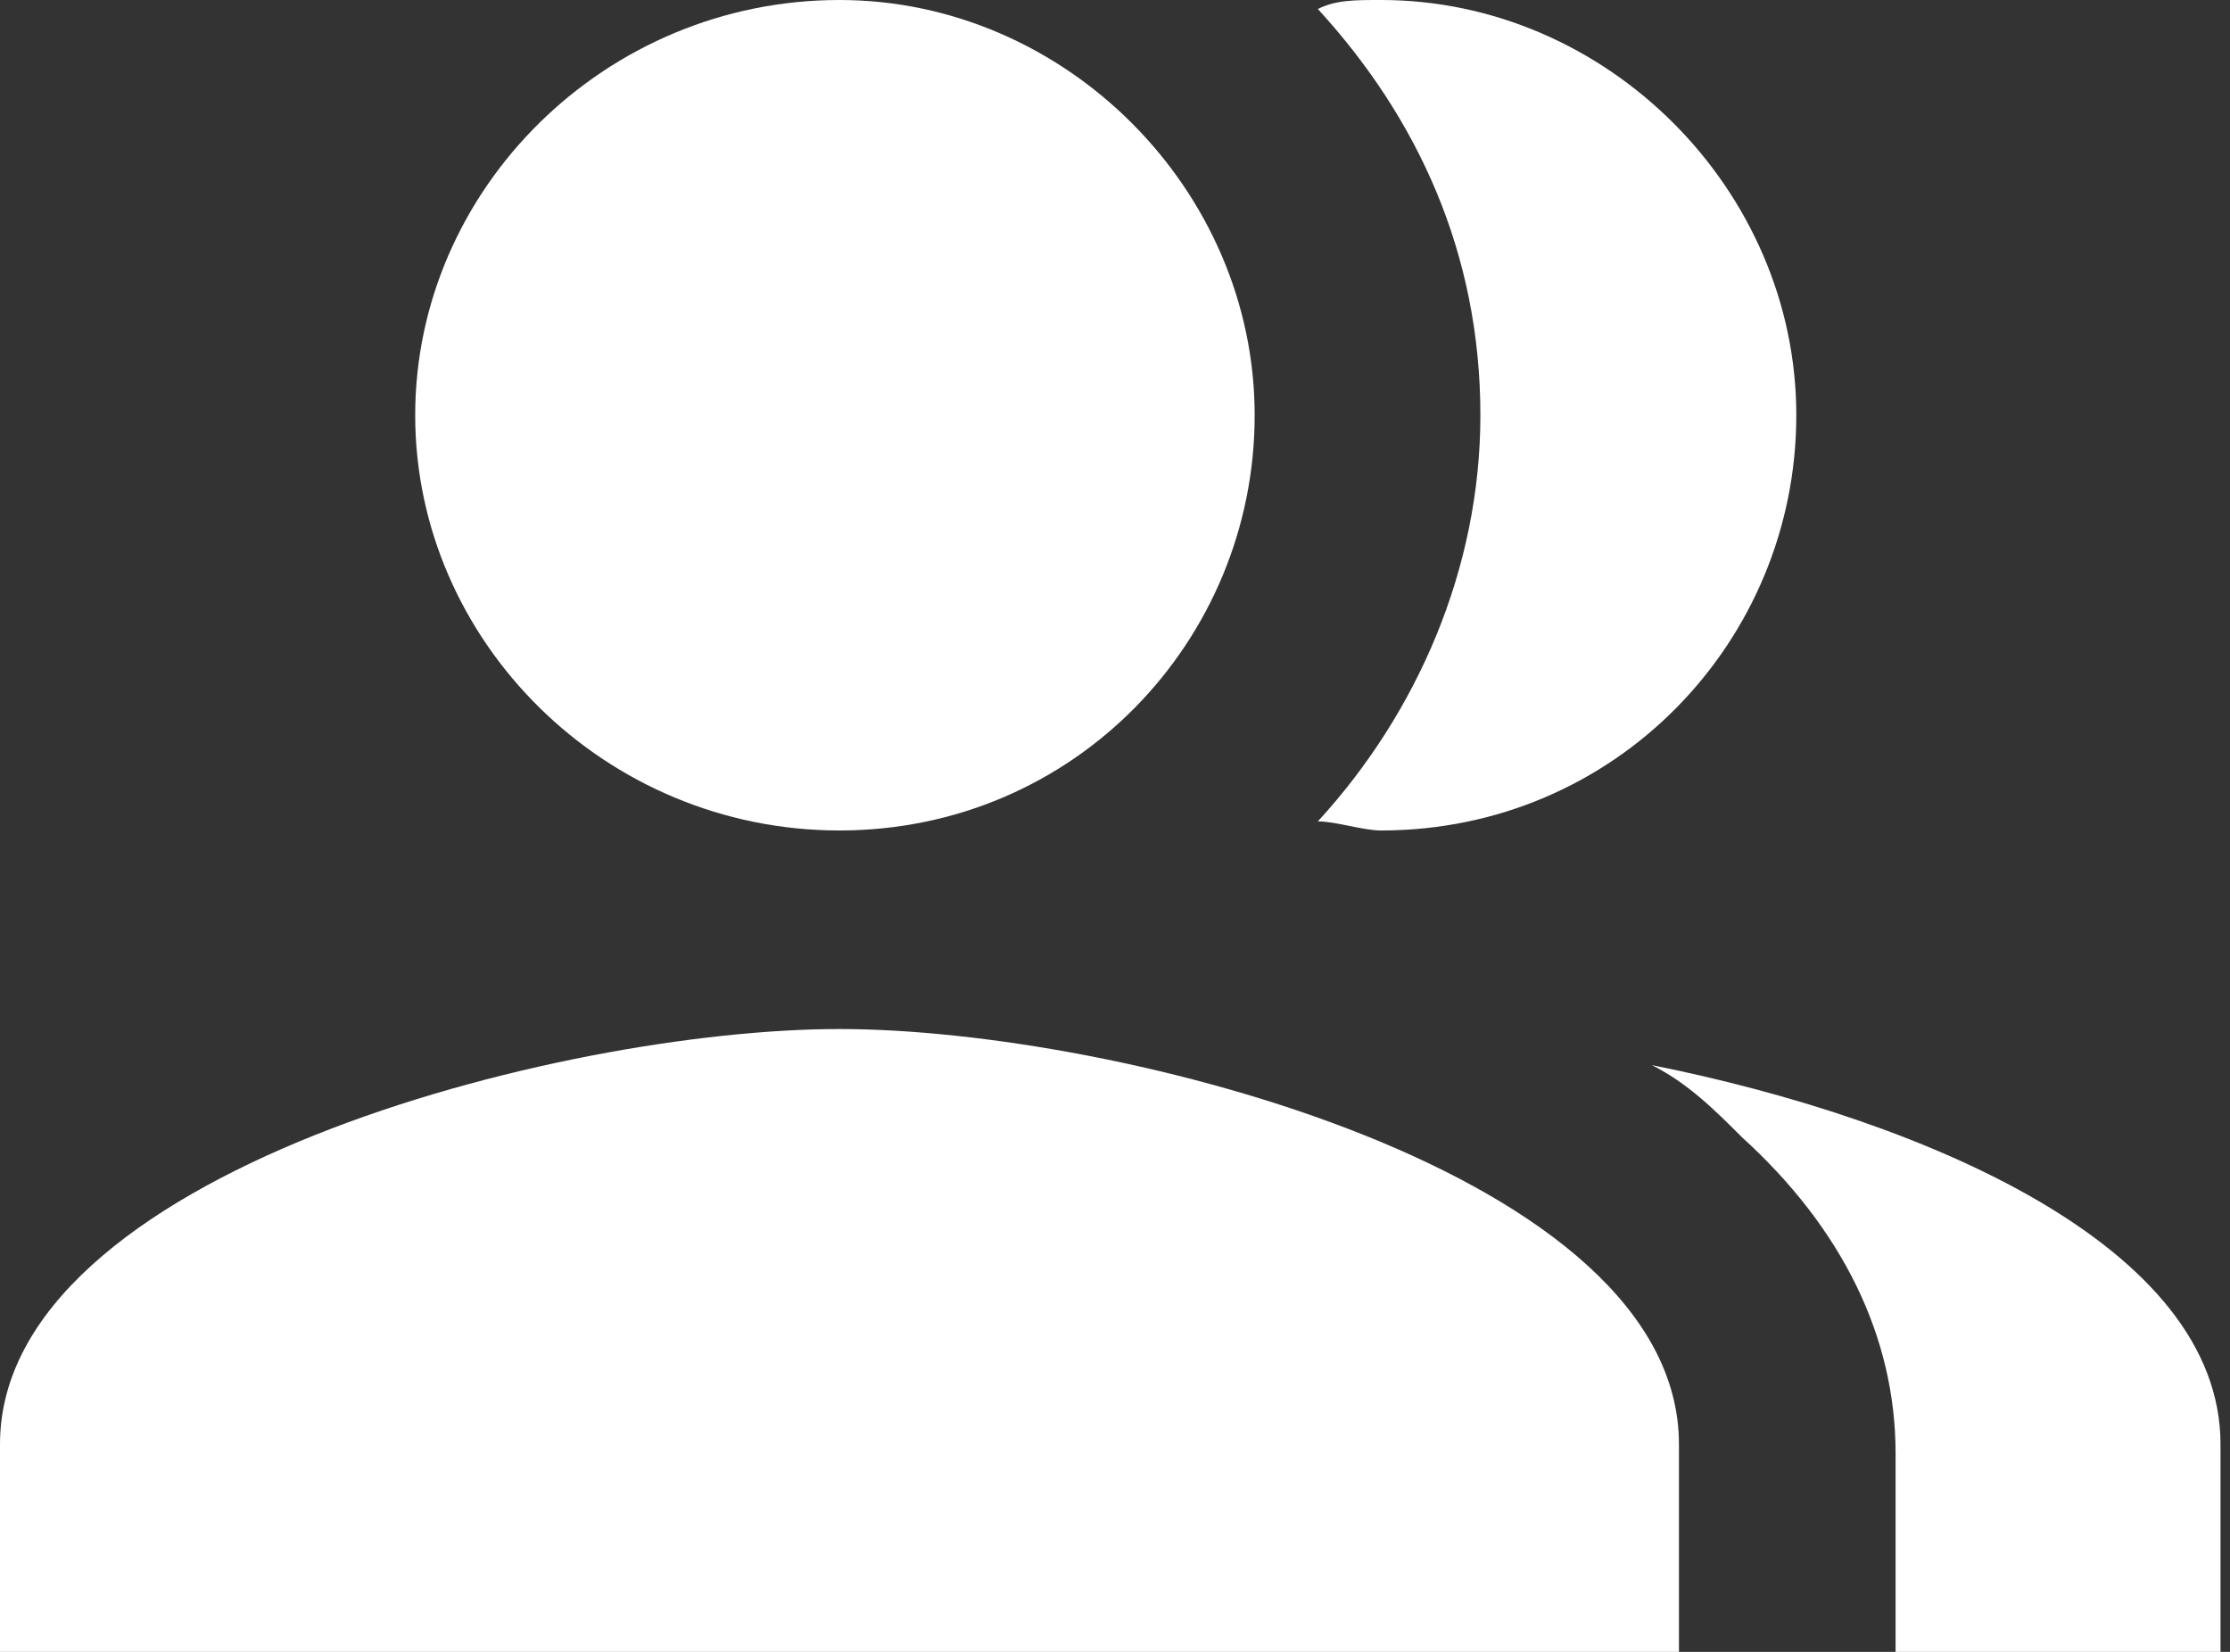 <svg width="27" height="20" viewBox="0 0 27 20" fill="none" xmlns="http://www.w3.org/2000/svg">
<rect x="0" y="0" width="27" height="20" fill="#333333" stroke="none"/>
<g clip-path="url(#clip0)">
<path d="M10.164 10.055C13.005 10.055 15.191 7.76 15.191 5.027C15.191 2.295 12.896 0 10.164 0C7.322 0 5.027 2.295 5.027 5.027C5.027 7.76 7.322 10.055 10.164 10.055ZM10.164 12.459C6.776 12.459 0 14.208 0 17.486V20H20.328V17.486C20.328 14.208 13.552 12.459 10.164 12.459Z" fill="white"/>
<path d="M17.924 5.027C17.924 6.885 17.159 8.634 15.956 9.945C16.175 9.945 16.503 10.055 16.721 10.055C19.563 10.055 21.749 7.76 21.749 5.027C21.749 2.295 19.454 0 16.721 0C16.393 0 16.175 0 15.956 0.109C17.159 1.421 17.924 3.06 17.924 5.027Z" fill="white"/>
<path d="M20 12.896C20.437 13.115 20.765 13.443 21.093 13.771C22.295 14.863 22.951 16.175 22.951 17.596V20.109H26.885V17.486C26.885 15.082 23.279 13.552 20 12.896Z" fill="white"/>
</g>
<defs>
<clipPath id="clip0">
<rect width="26.885" height="20" fill="white"/>
</clipPath>
</defs>
</svg>
